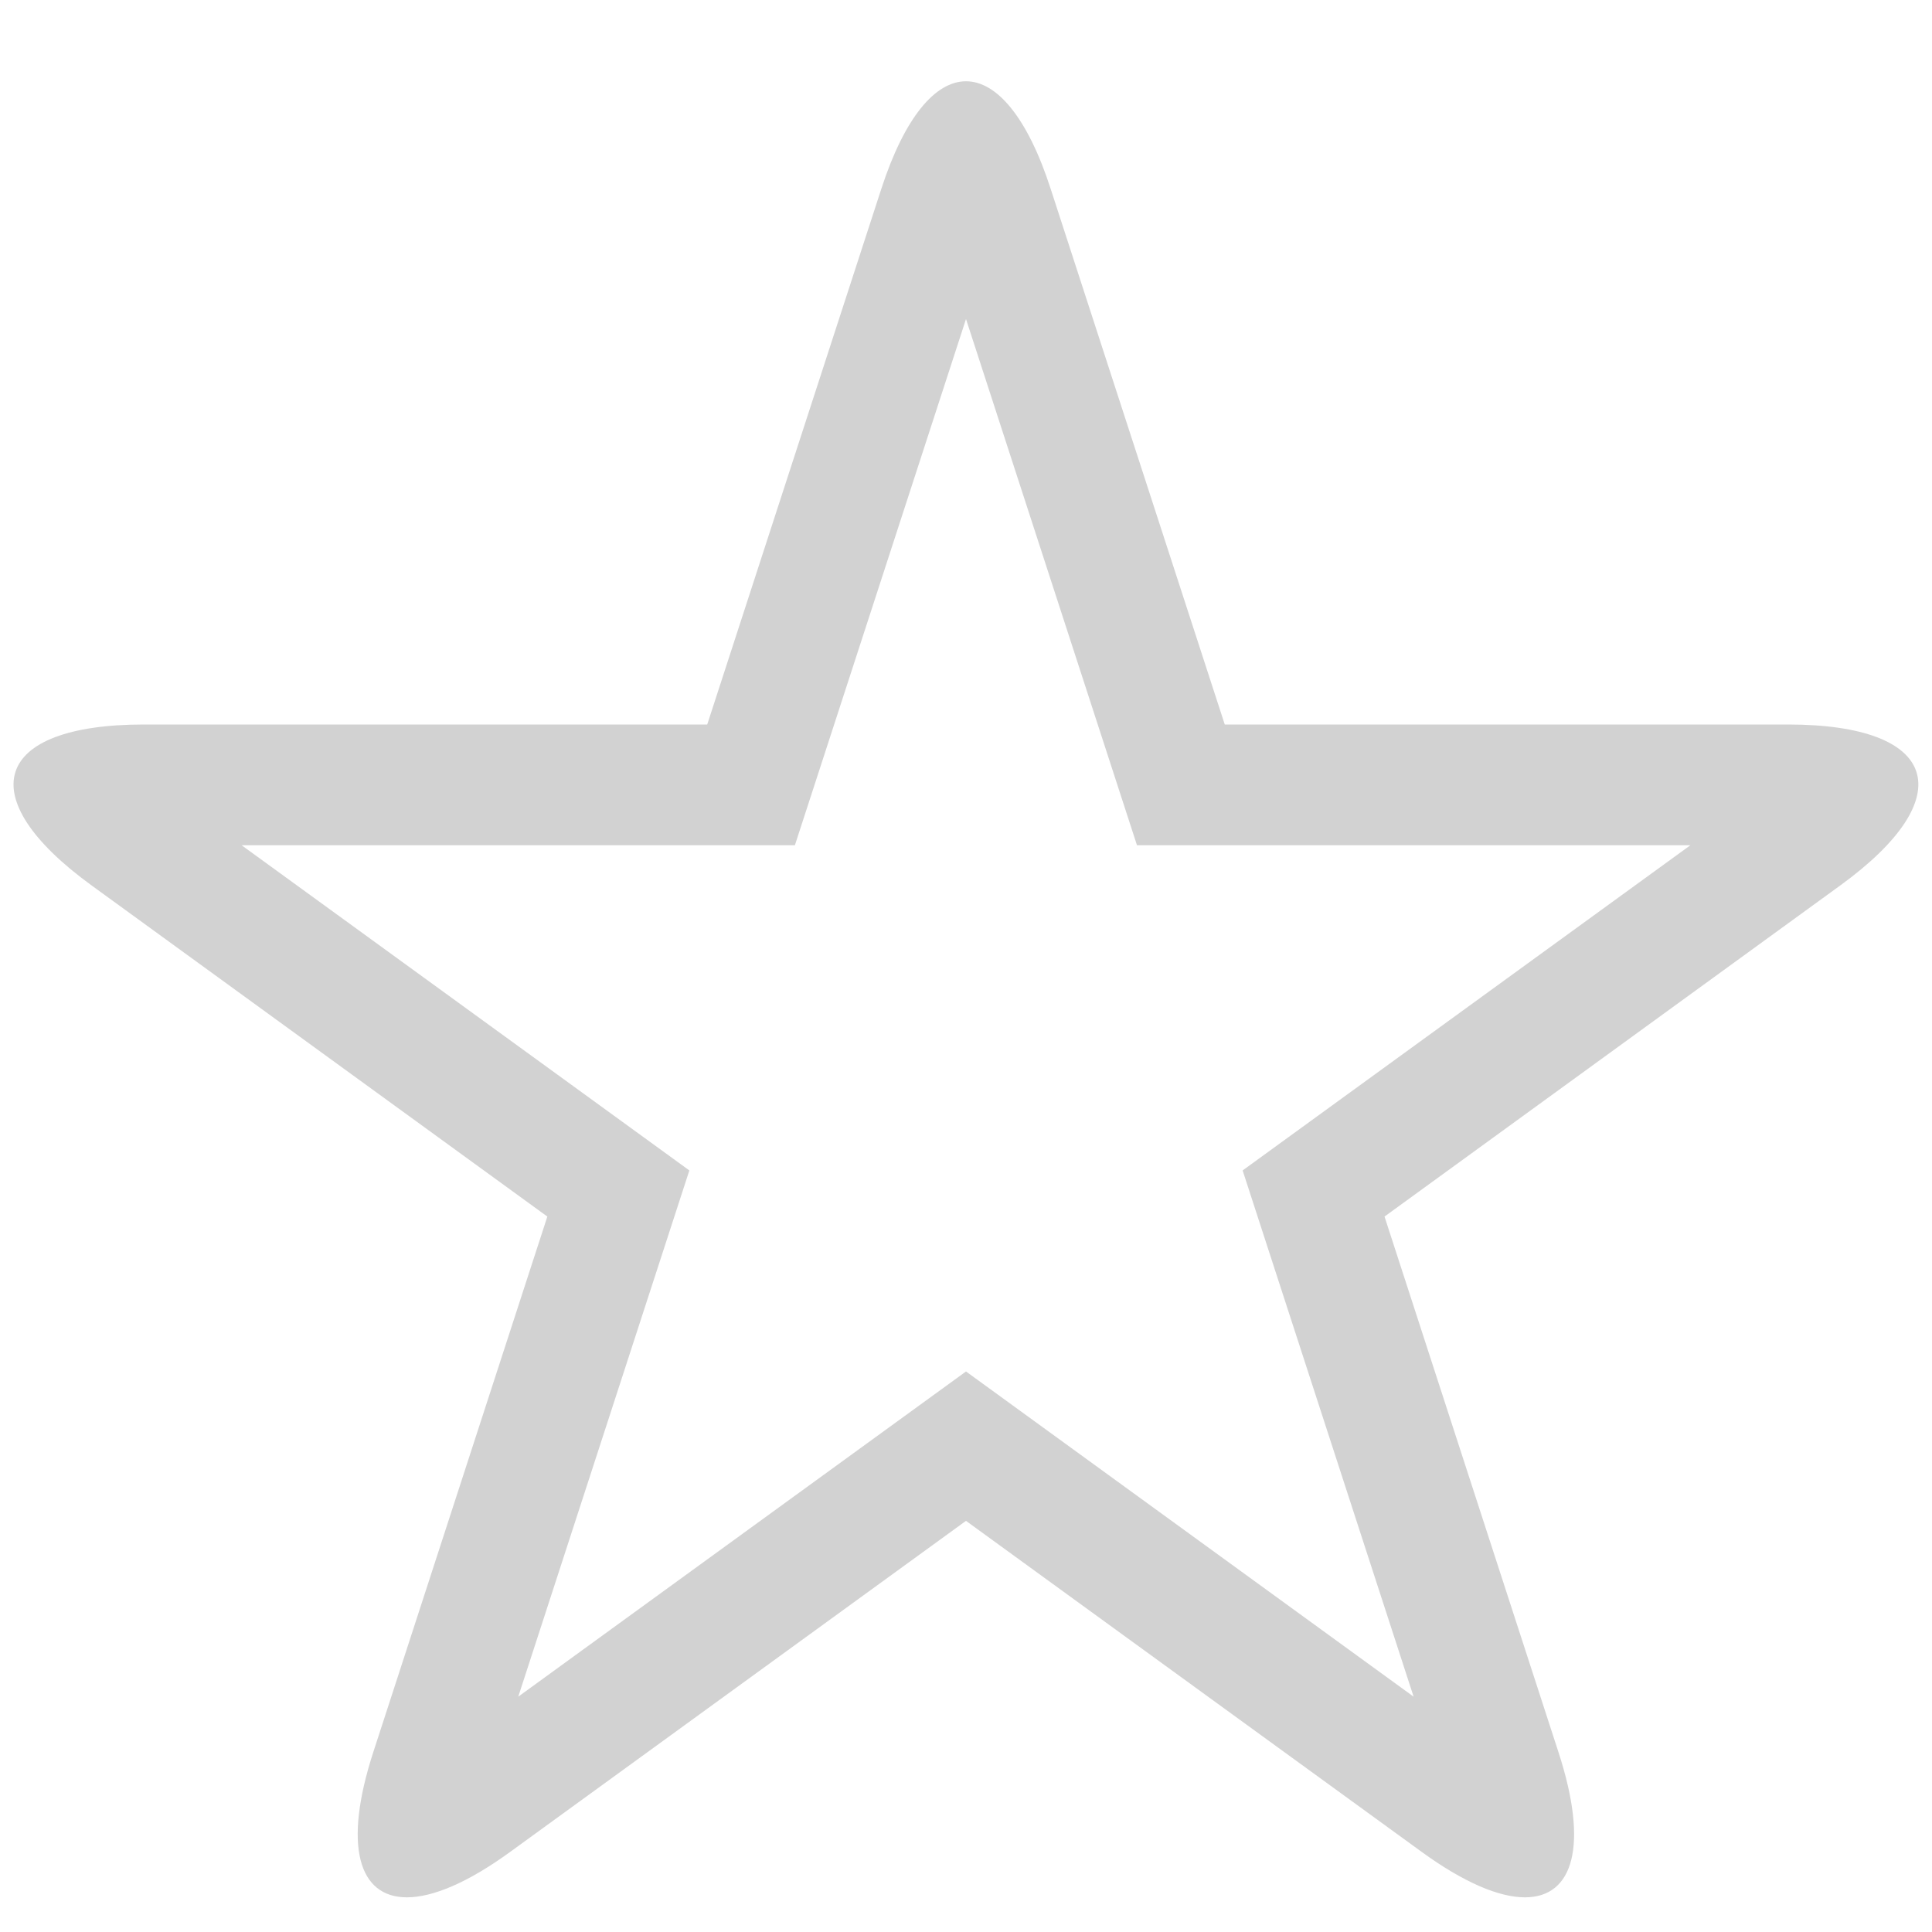 <?xml version="1.0" encoding="UTF-8"?>
<svg width="25pt" height="25pt" version="1.1" viewBox="0 0 1200 1200" xmlns="http://www.w3.org/2000/svg">
 <path d="m1110.6 450h-349.88l-108.15-332.77c-14.398-44.477-33.523-66.75-52.574-66.75s-38.102 22.273-52.574 66.75l-108.15 332.77h-349.88c-93.676 0-108.23 45-32.477 99.977l283.05 205.65-108.15 332.77c-18.824 58.051-9.148 90.074 20.926 90.074 15.977 0 37.801-9.074 64.199-28.273l283.05-205.57 282.98 205.57c26.398 19.199 48.227 28.273 64.199 28.273 30 0 39.75-32.023 20.852-90.074l-108.07-332.77 283.05-205.65c75.746-54.977 61.195-99.977-32.402-99.977zm-338.78 276.98 106.2 326.85-278.02-201.98-278.1 201.98 106.27-326.85-278.1-201.98h343.65l106.28-326.85 106.2 326.85h343.73z" fill="#d2d2d2"/>
</svg>
